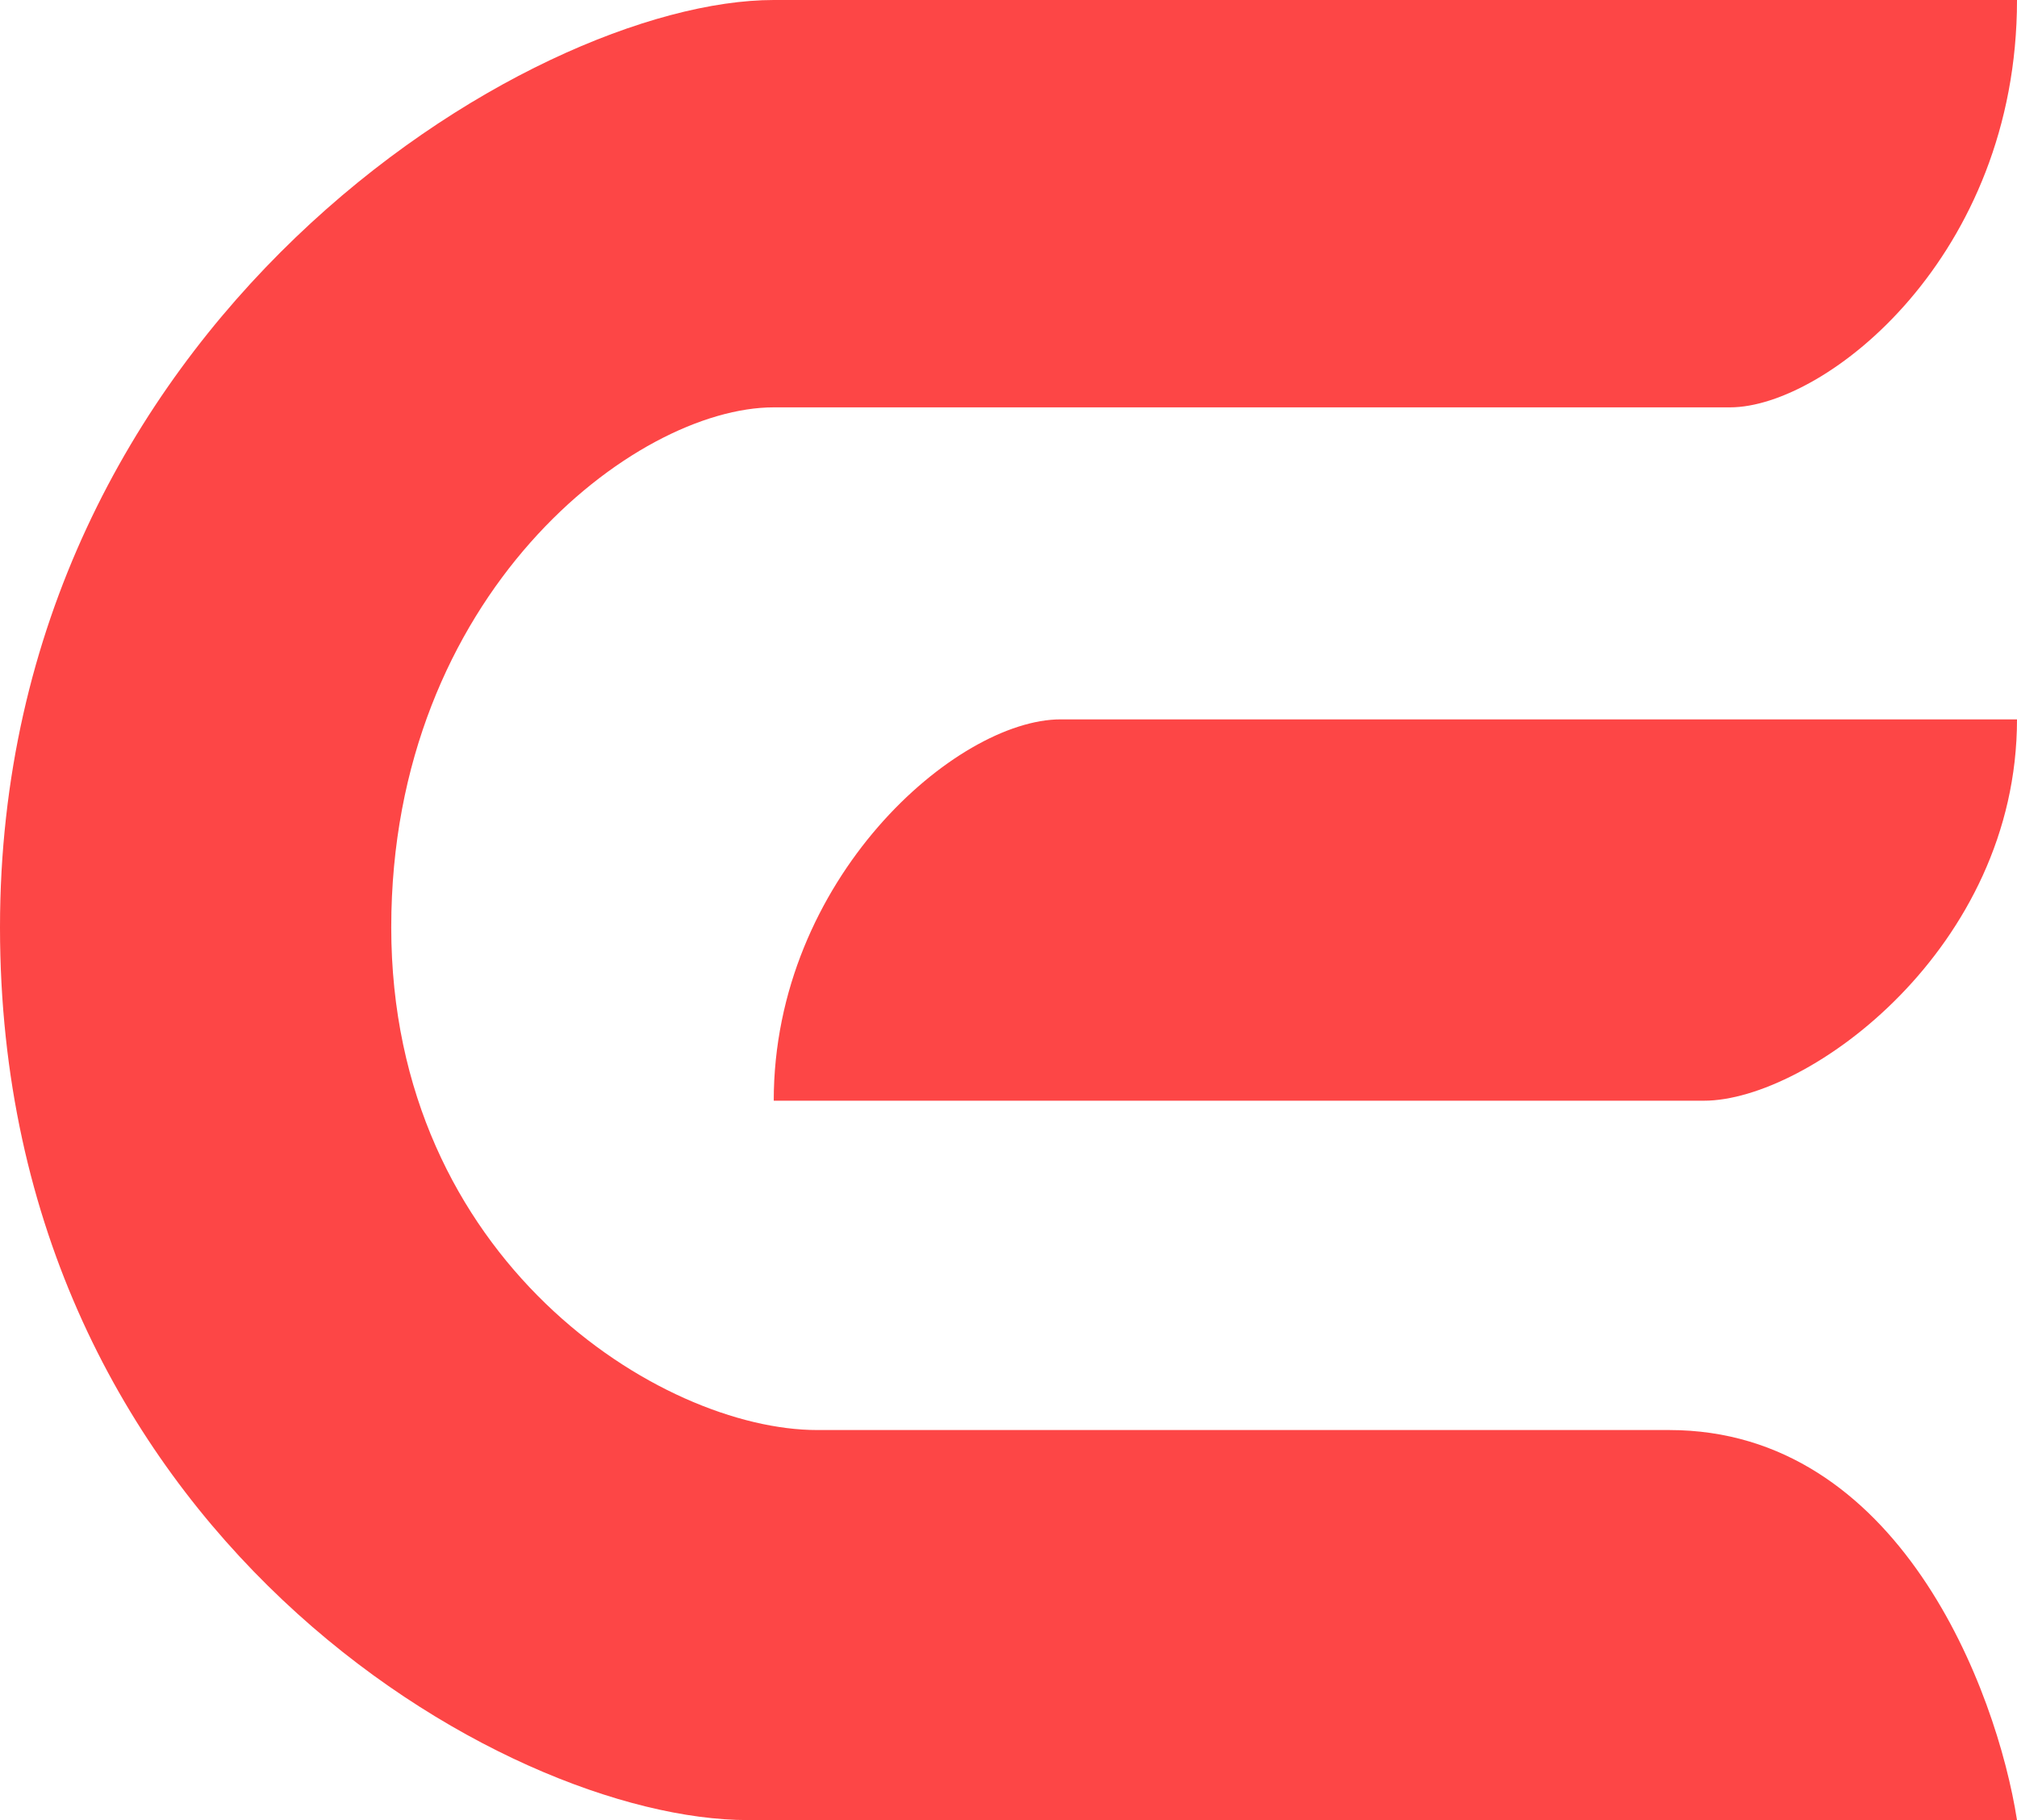 <svg width="41" height="37" viewBox="0 0 41 37" fill="none" xmlns="http://www.w3.org/2000/svg">
<path d="M15.728 0H41C41 5.215 37.112 8.281 35.168 8.281H15.728C12.901 8.281 7.953 12.087 7.953 18.852C7.953 25.618 13.431 29.071 16.612 29.071H33.931C38.596 29.071 40.588 34.357 41 37H15.198C10.25 37 0 31.115 0 18.852C0 6.59 10.78 0 15.728 0Z" fill="#FD4646"/>
<path d="M21.56 14.624H41C41 19.275 36.759 22.376 34.638 22.376H15.728C15.728 17.866 19.44 14.624 21.56 14.624Z" fill="#FD4646"/>
</svg>

